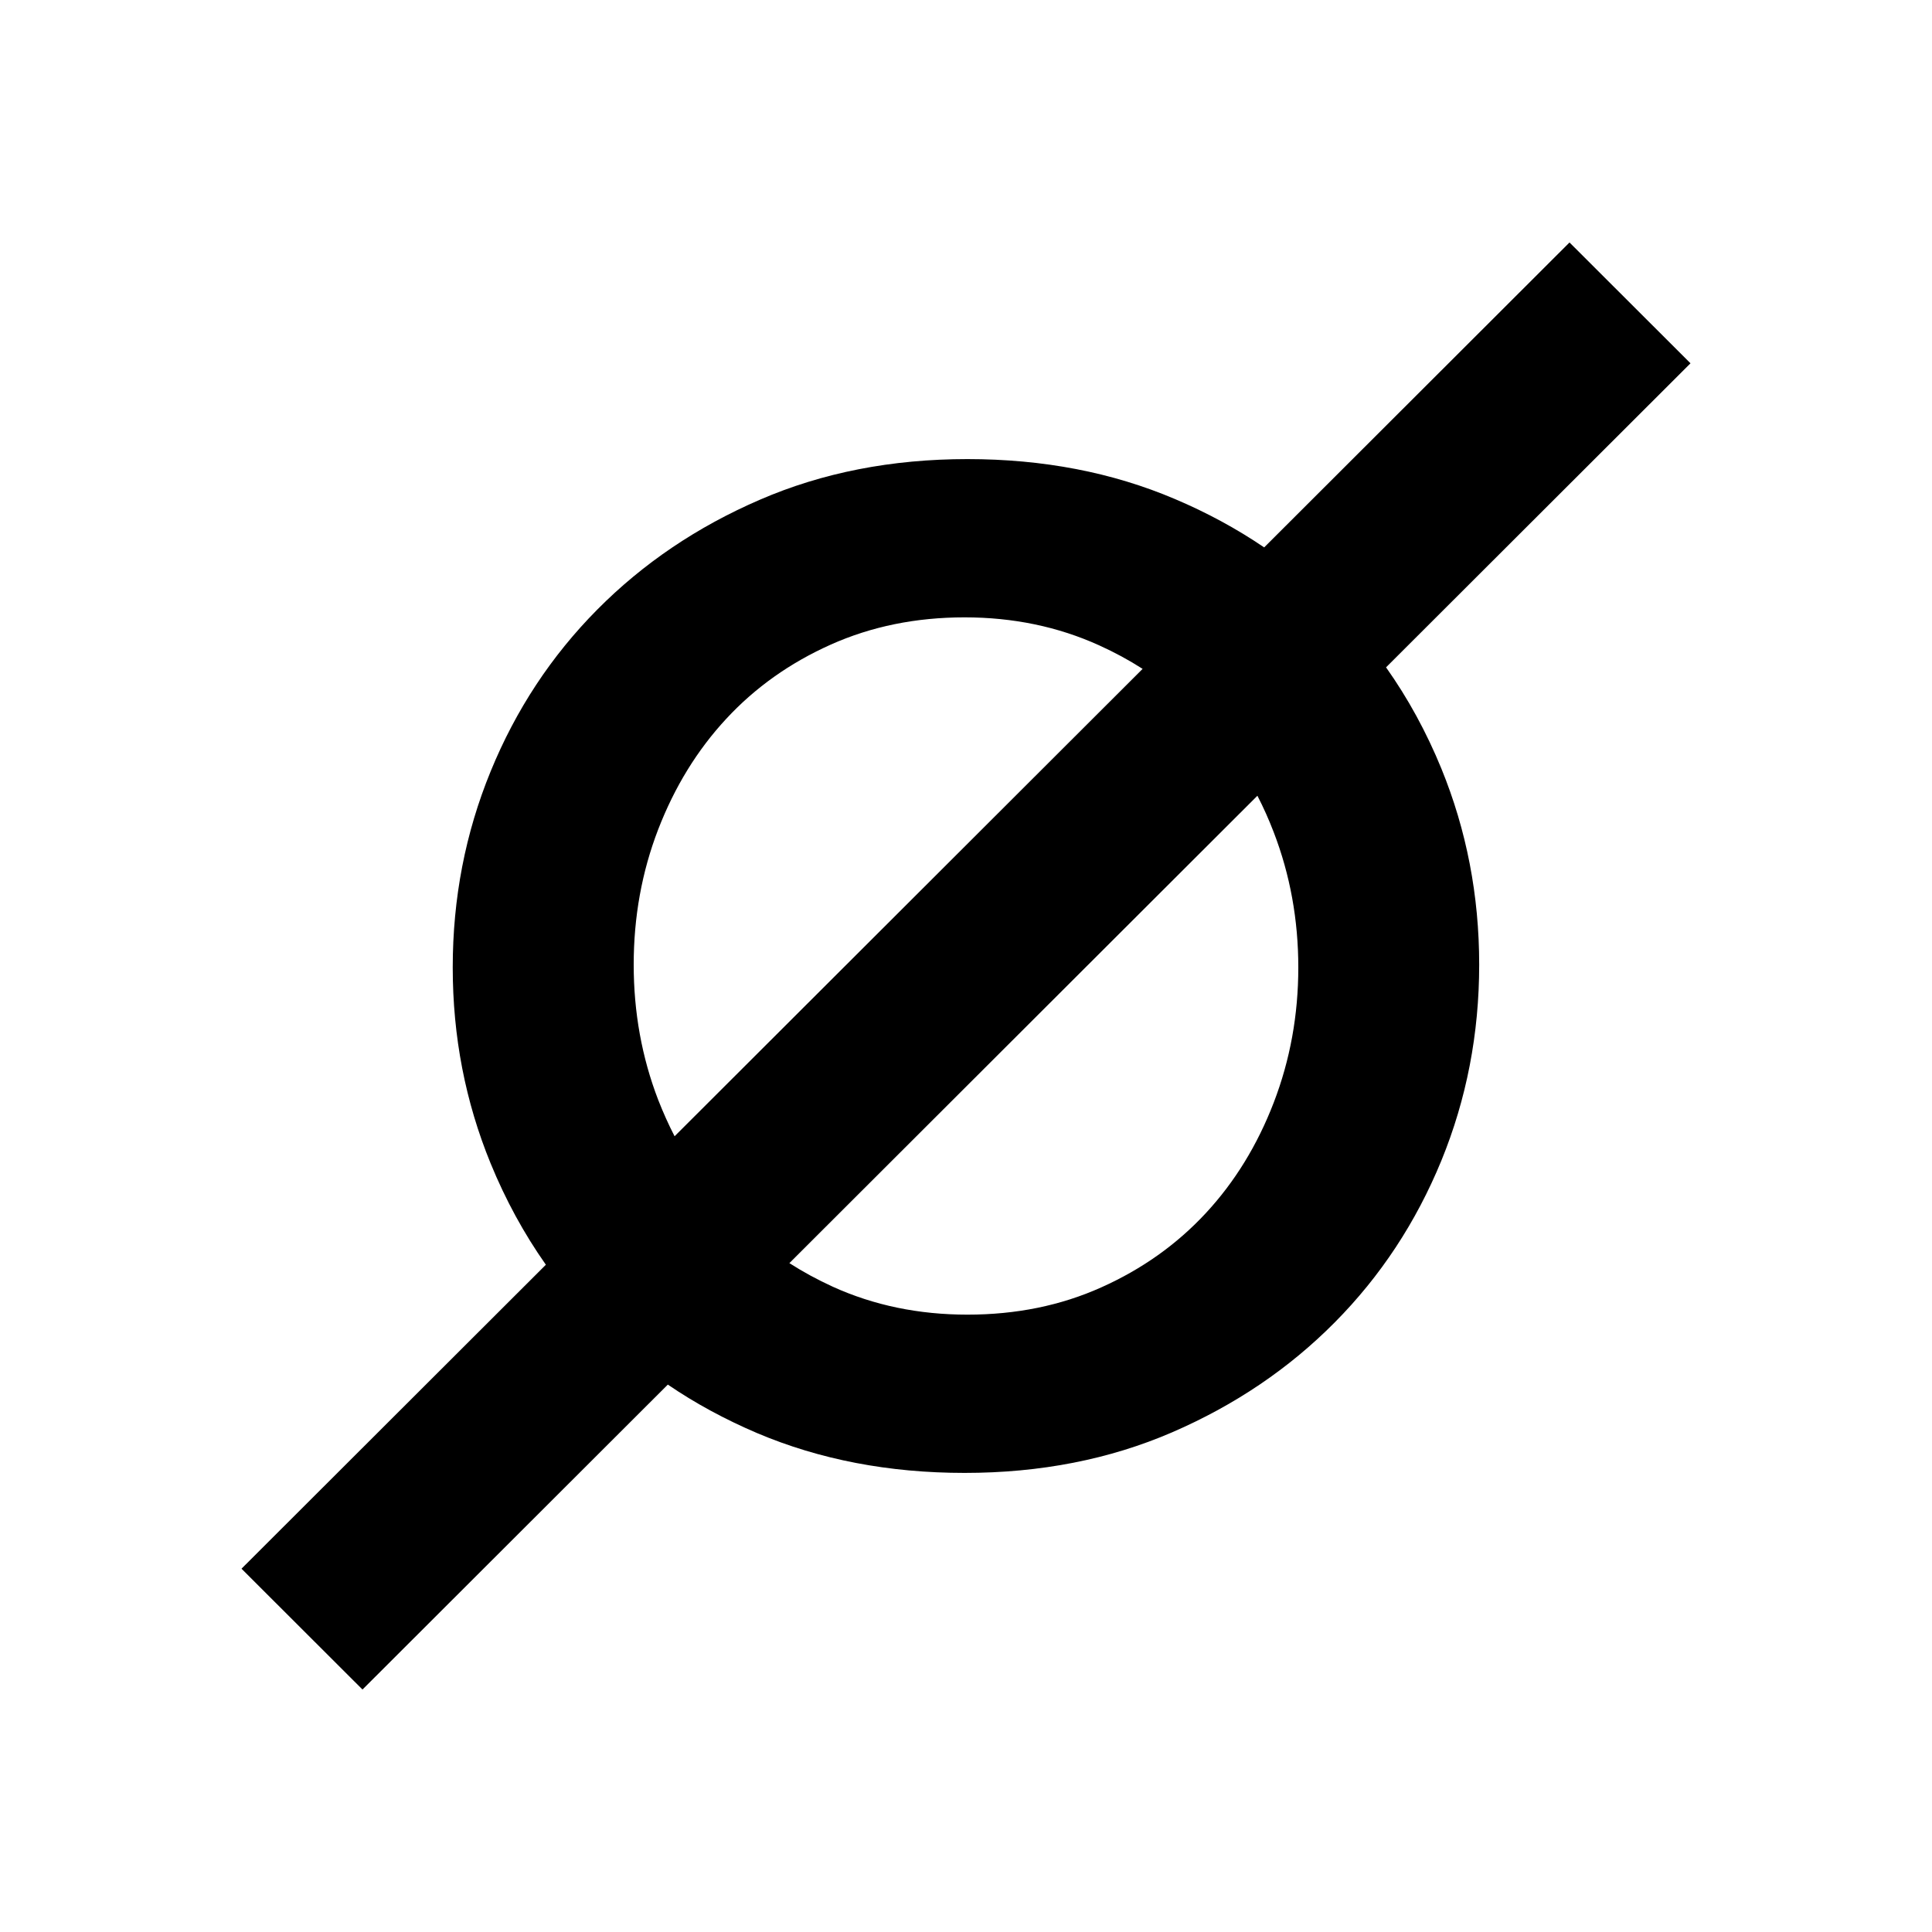 <svg width="24" height="24" viewBox="0 0 24 24" fill="none" xmlns="http://www.w3.org/2000/svg">
<path fill-rule="evenodd" clip-rule="evenodd" d="M14.194 8.309L8.38 14.115C8.305 13.97 8.237 13.818 8.176 13.662C7.973 13.134 7.872 12.574 7.872 11.983C7.872 11.391 7.973 10.832 8.176 10.304C8.38 9.776 8.661 9.318 9.021 8.93C9.381 8.541 9.814 8.234 10.319 8.008C10.824 7.782 11.379 7.669 11.982 7.669C12.586 7.669 13.144 7.785 13.655 8.017C13.845 8.103 14.024 8.2 14.194 8.309ZM13.681 15.992C13.176 16.219 12.621 16.331 12.018 16.331C11.414 16.331 10.856 16.216 10.345 15.984C10.155 15.897 9.976 15.8 9.806 15.691L15.62 9.885C15.695 10.03 15.763 10.182 15.823 10.339C16.026 10.867 16.128 11.426 16.128 12.018C16.128 12.609 16.026 13.168 15.823 13.696C15.62 14.224 15.339 14.682 14.979 15.07C14.618 15.459 14.186 15.766 13.681 15.992ZM14.56 17.793C15.339 17.456 16.012 17.001 16.581 16.427C17.15 15.853 17.591 15.183 17.905 14.418C18.218 13.653 18.375 12.841 18.375 11.983C18.375 11.125 18.218 10.313 17.905 9.547C17.719 9.093 17.49 8.674 17.218 8.29L21 4.513L19.497 3.012L15.704 6.8C15.364 6.569 14.994 6.368 14.595 6.199C13.817 5.868 12.958 5.703 12.018 5.703C11.077 5.703 10.217 5.871 9.439 6.208C8.661 6.544 7.988 6.999 7.419 7.573C6.85 8.147 6.408 8.817 6.095 9.582C5.781 10.348 5.624 11.159 5.624 12.018C5.624 12.876 5.781 13.687 6.095 14.453C6.281 14.907 6.51 15.326 6.781 15.711L3 19.487L4.503 20.988L8.296 17.2C8.636 17.432 9.006 17.632 9.404 17.802C10.183 18.132 11.042 18.297 11.982 18.297C12.923 18.297 13.782 18.129 14.56 17.793Z" fill="black"/>
</svg>
